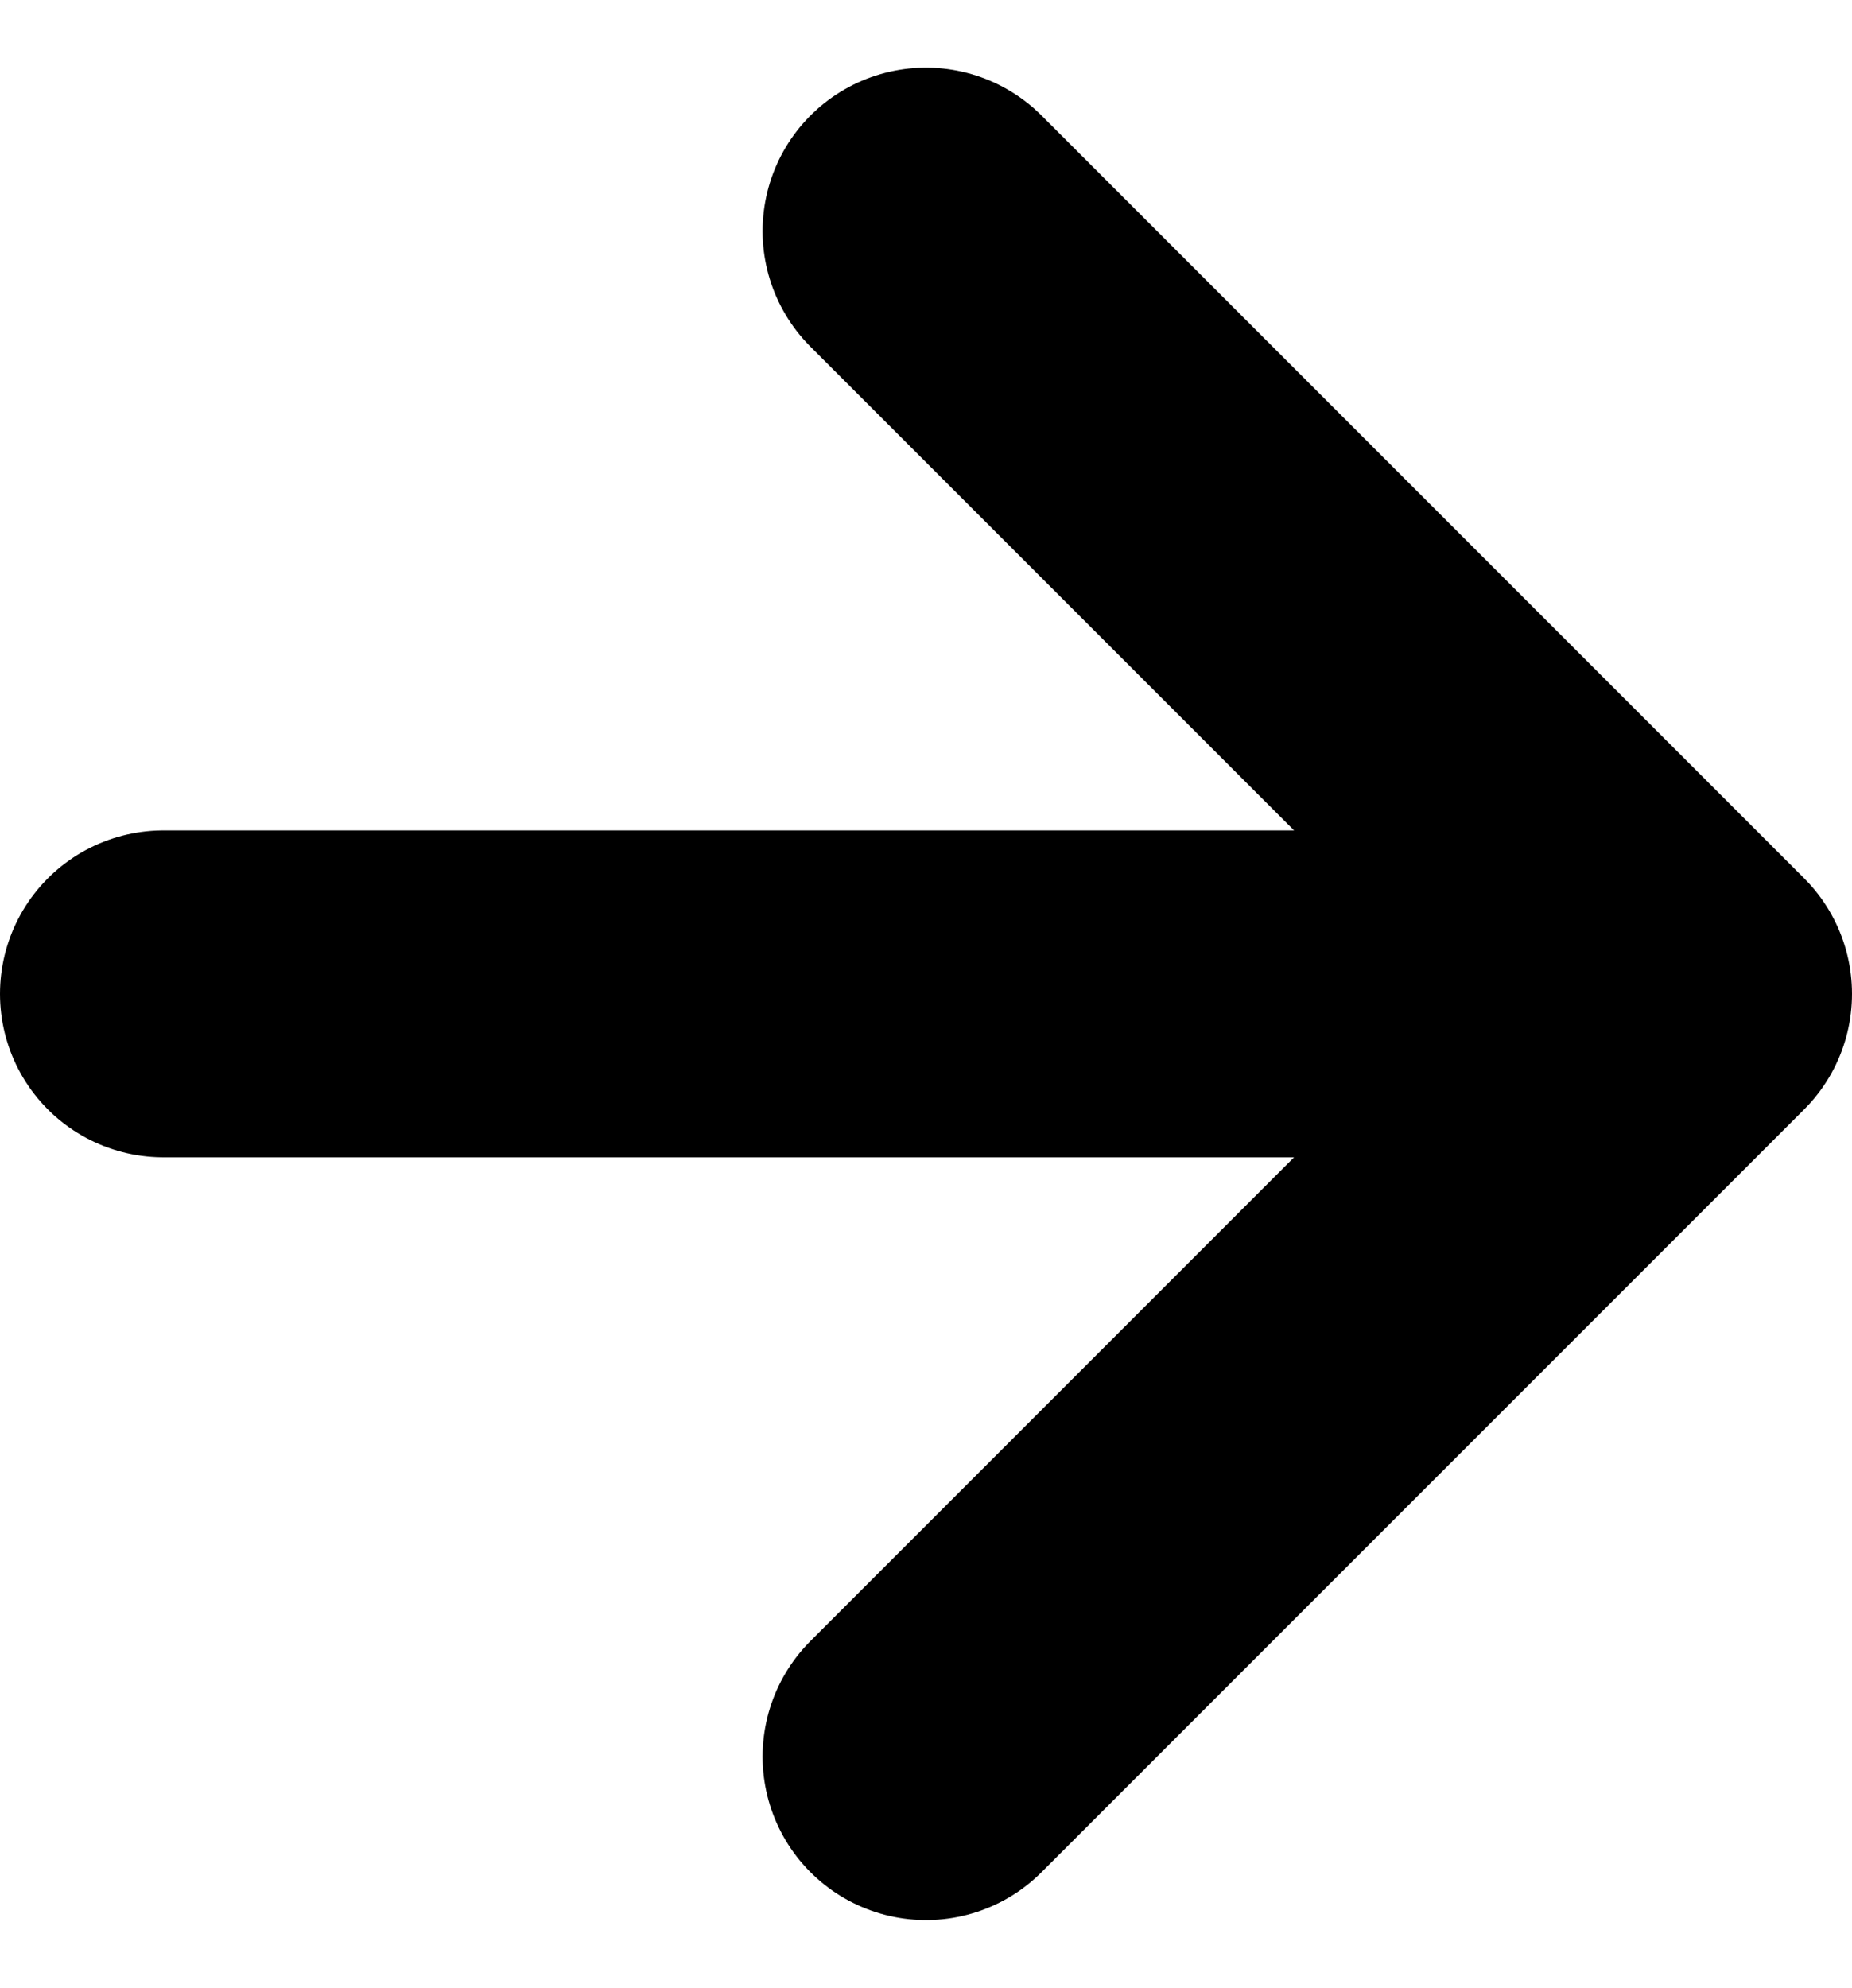 <svg xmlns="http://www.w3.org/2000/svg" width="17" height="18.243" viewBox="0 0 17 18.243">
  <path id="arrow-right" d="M5,12H18M12,5l7,7-7,7" transform="translate(-3.5 -2.879)" fill="none" stroke="#000" stroke-linecap="round" stroke-linejoin="round" stroke-width="3"/>
</svg>
